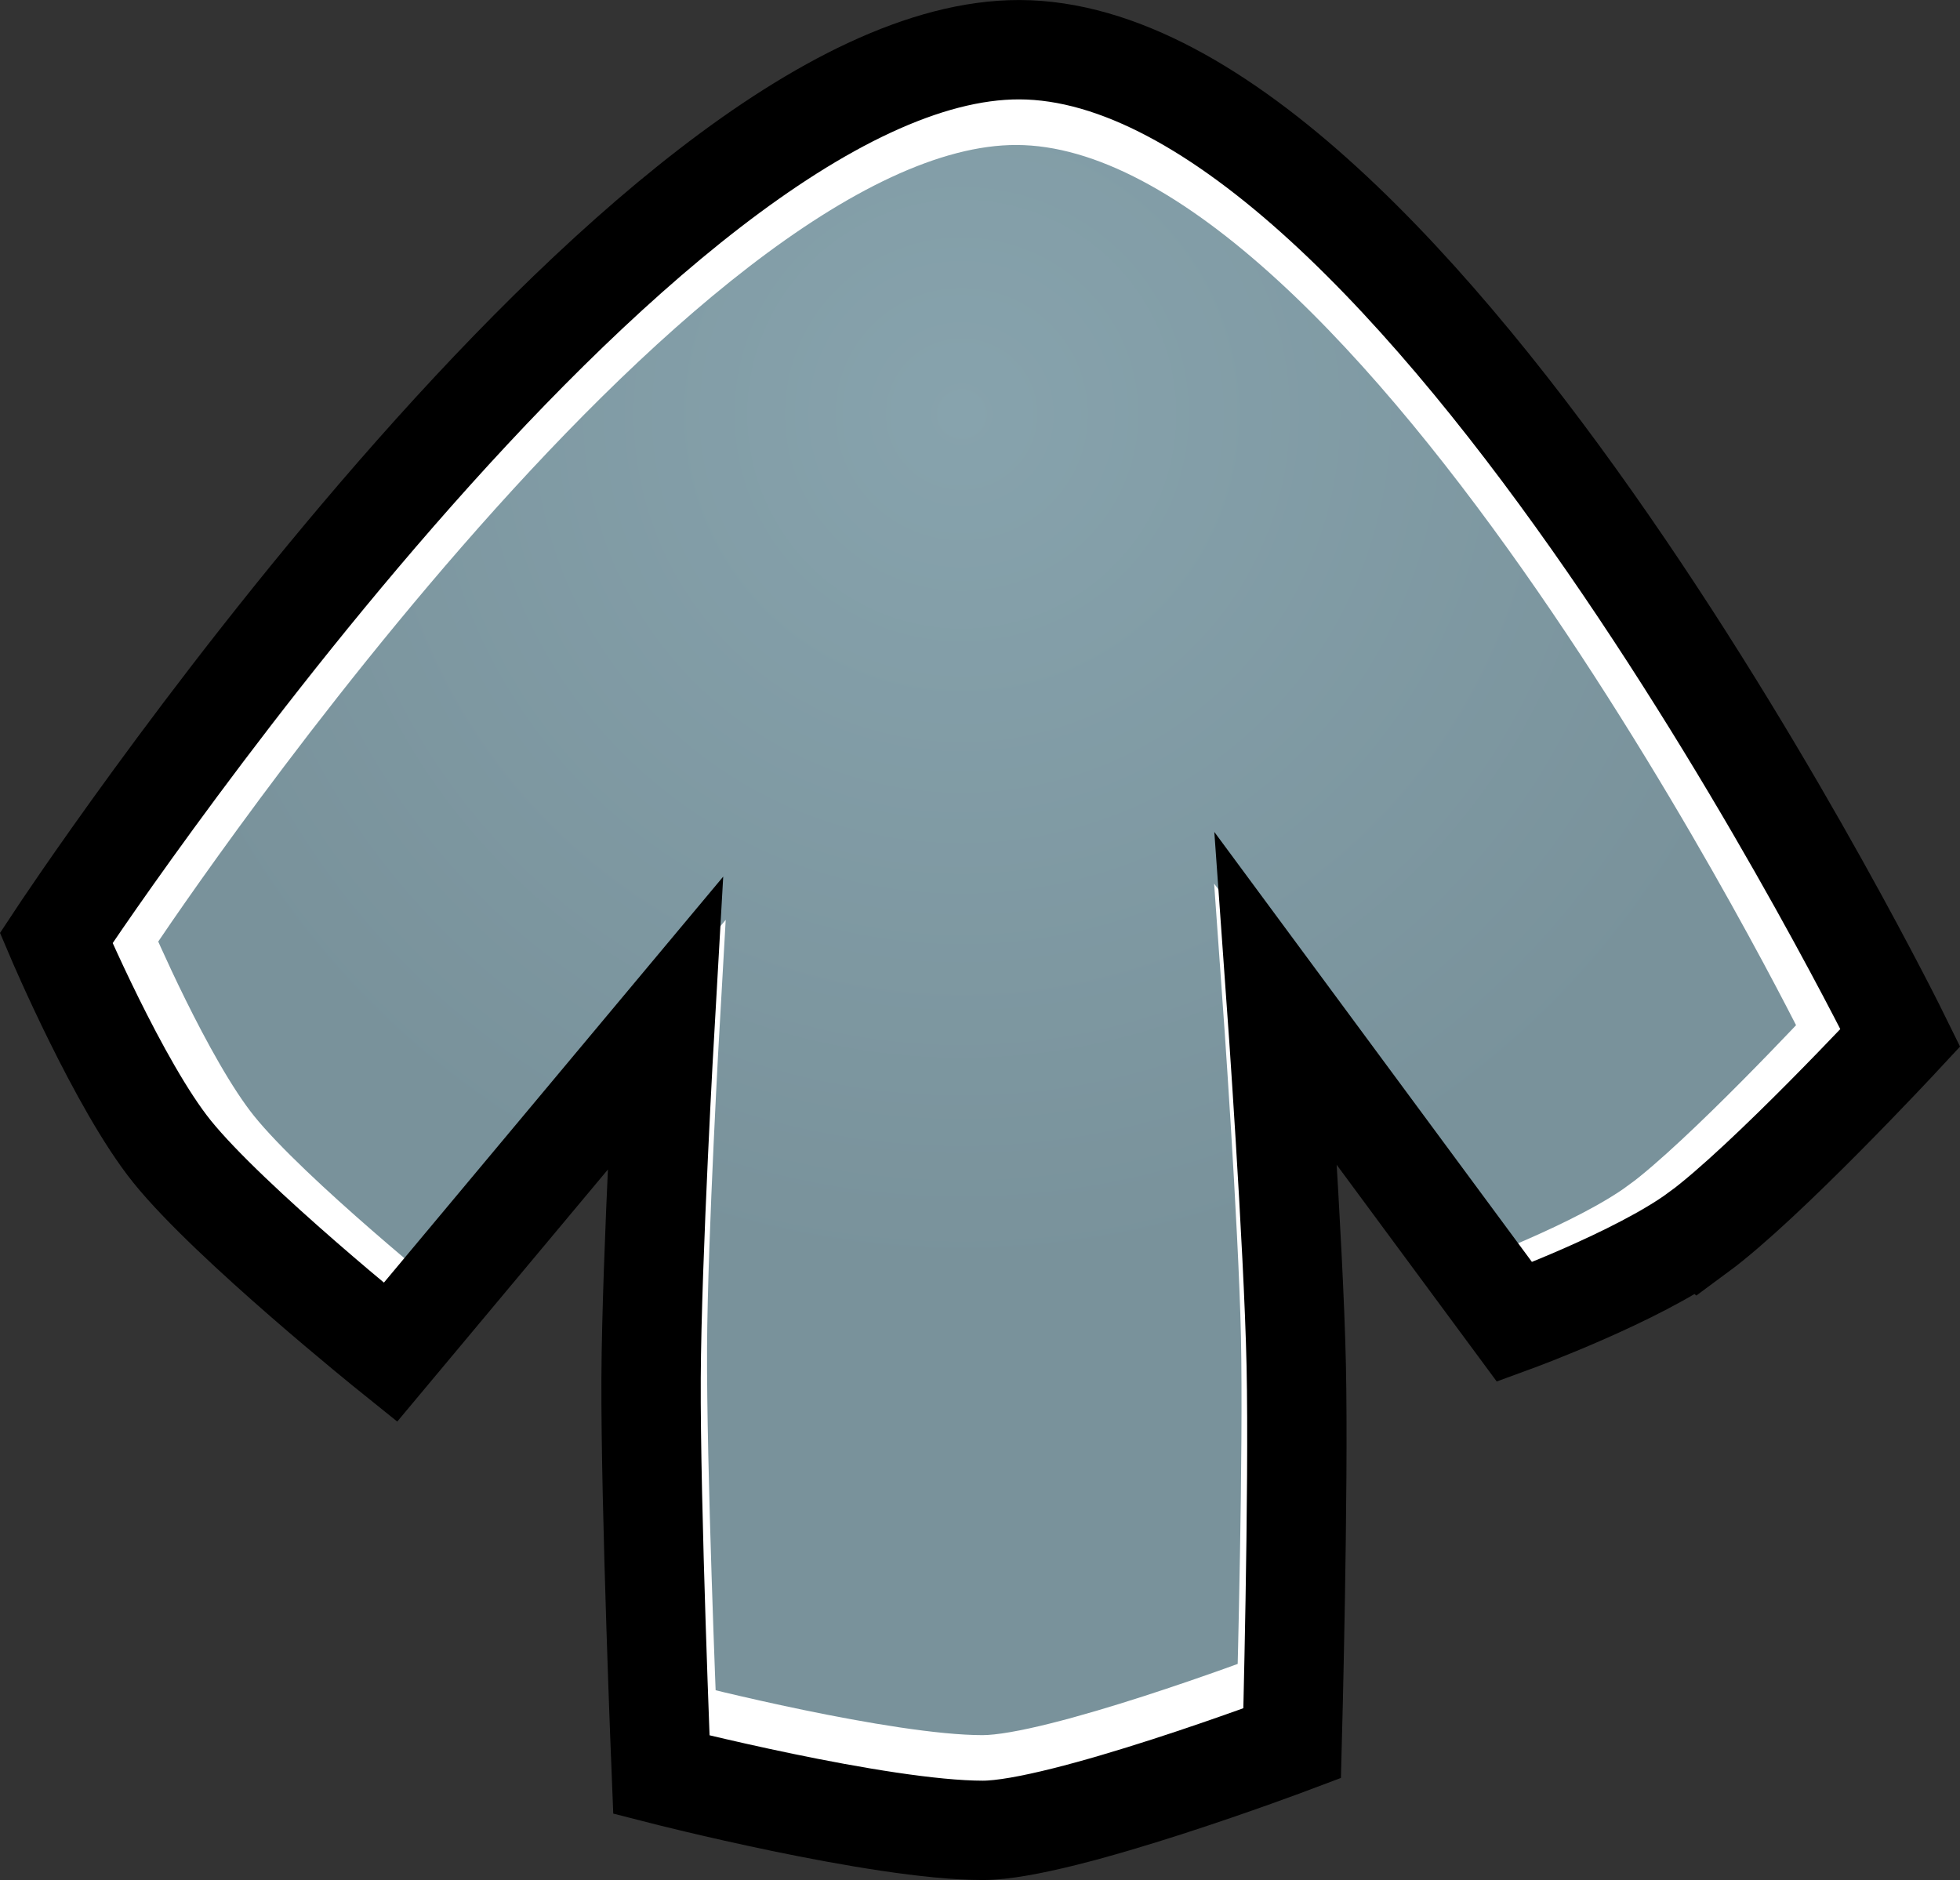<svg viewBox="0,0,59.184,56.77" height="56.77" width="59.184" xmlns:xlink="http://www.w3.org/1999/xlink" xmlns="http://www.w3.org/2000/svg" version="1.1"><rect x="0" y="0" width="59.184" height="56.77" fill="#333333" stroke="none"/><defs><radialGradient id="color-1" gradientUnits="userSpaceOnUse" r="25.901" cy="164.125" cx="239.5"><stop stop-color="#87a3ad" offset="0"></stop><stop stop-color="#79929b" offset="1"></stop></radialGradient></defs><g transform="translate(-210.461,-151.615)"><g style="mix-blend-mode: normal" stroke-dashoffset="0" stroke-dasharray="" stroke-miterlimit="10" stroke-linejoin="miter" stroke-linecap="butt" fill-rule="nonzero" data-paper-data="{&quot;isPaintingLayer&quot;:true}"><path stroke-width="2" stroke="#ffffff" fill="url(#color-1)" d="M260.222,188.214c-1.694,1.249 -5.157,2.518 -5.157,2.518l-6.698,-9.067c0,0 0.49,6.825 0.565,10.28c0.076,3.511 -0.115,10.619 -0.115,10.619c0,0 -6.484,2.446 -8.689,2.446c-2.927,0 -9.028,-1.564 -9.028,-1.564c0,0 -0.307,-7.534 -0.289,-11.143c0.017,-3.411 0.392,-9.951 0.392,-9.951l-7.714,9.23c0,0 -4.506,-3.622 -6.132,-5.638c-1.491,-1.848 -3.255,-5.999 -3.255,-5.999c0,0 16.462,-24.97 27.052,-24.952c11.126,0.019 24.749,27.755 24.749,27.755c0,0 -3.784,4.071 -5.679,5.468z"></path><path stroke-width="3" stroke="#000000" fill="none" d="M261.739,188.83c-1.822,1.342 -5.544,2.706 -5.544,2.706l-7.2,-9.748c0,0 0.527,7.337 0.607,11.051c0.081,3.774 -0.123,11.416 -0.123,11.416c0,0 -6.971,2.63 -9.341,2.63c-3.147,0 -9.706,-1.682 -9.706,-1.682c0,0 -0.33,-8.099 -0.311,-11.979c0.018,-3.667 0.421,-10.697 0.421,-10.697l-8.293,9.923c0,0 -4.844,-3.894 -6.592,-6.061c-1.603,-1.987 -3.5,-6.449 -3.5,-6.449c0,0 17.697,-26.844 29.082,-26.824c11.961,0.021 26.606,29.837 26.606,29.837c0,0 -4.068,4.377 -6.105,5.878z"></path></g></g></svg>